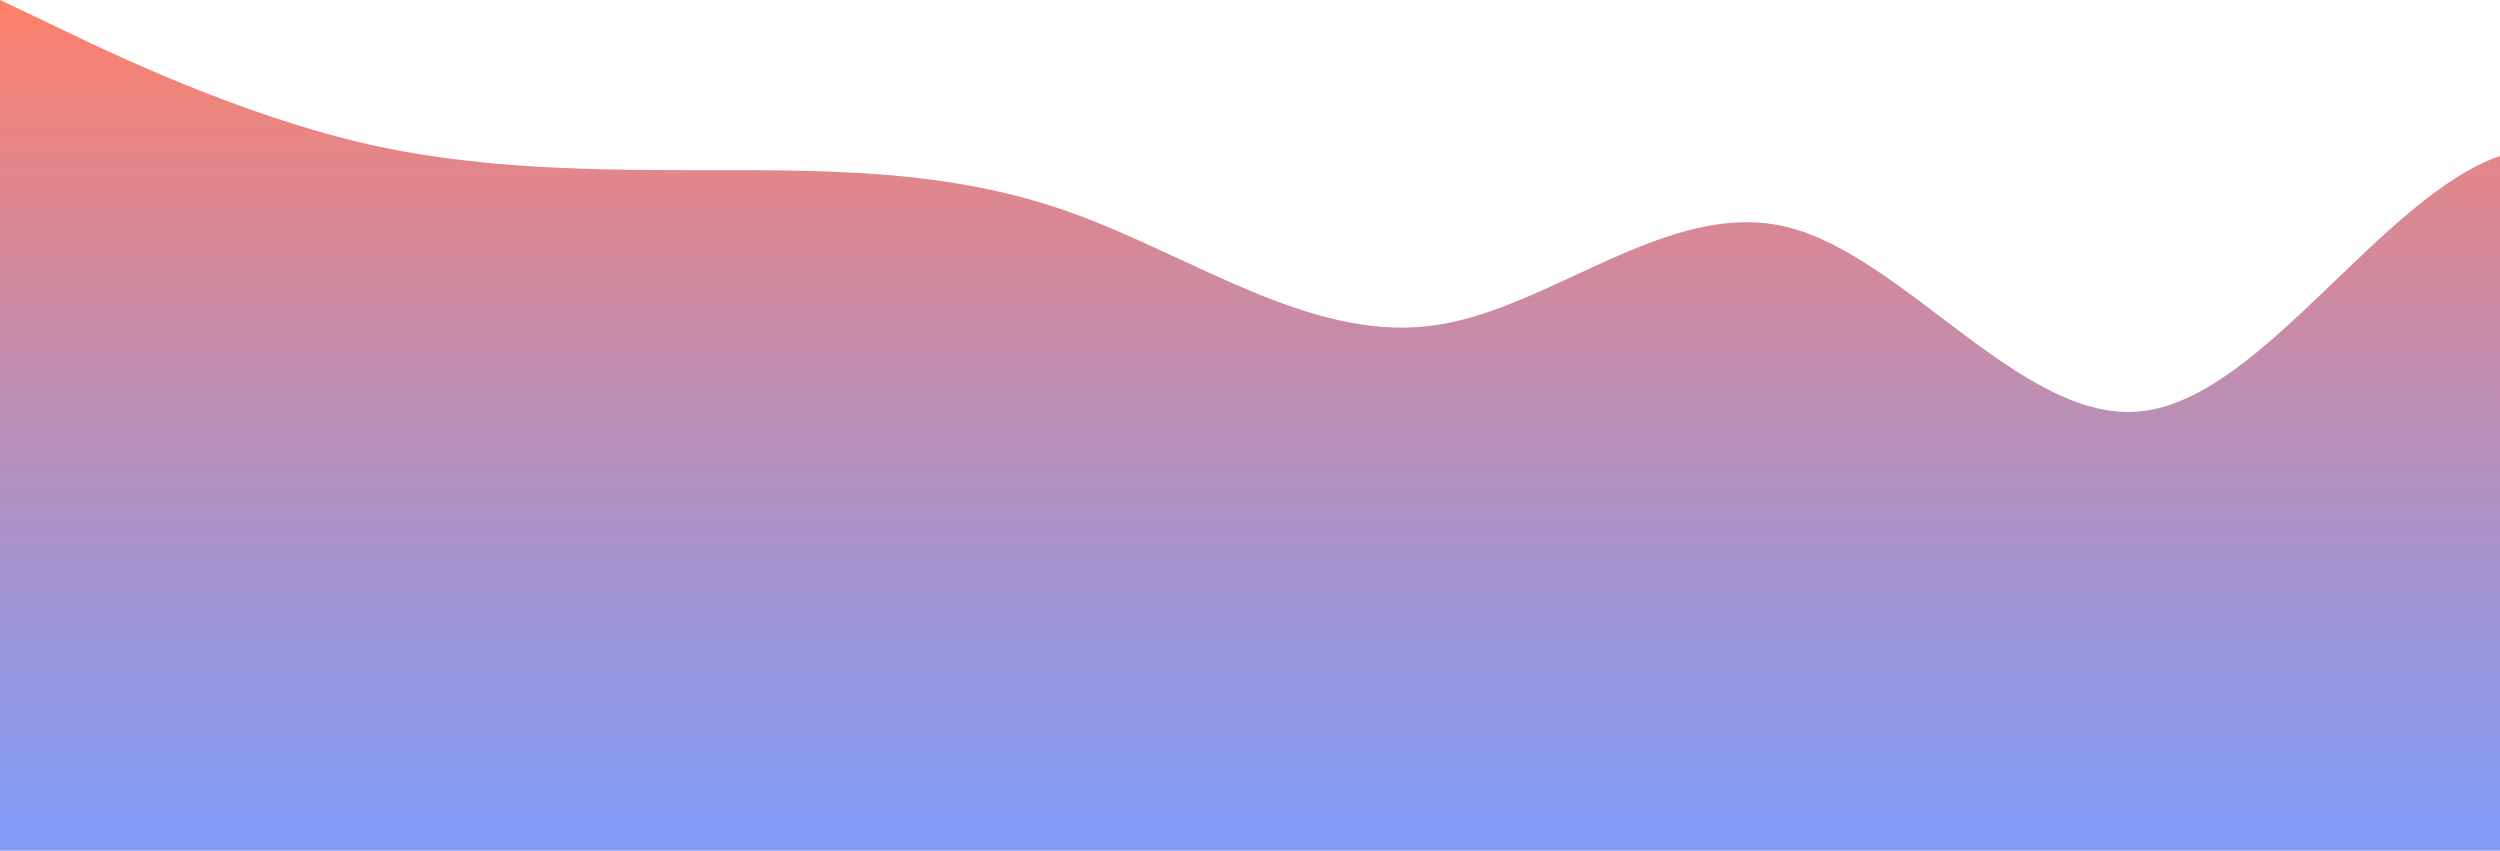 <?xml version="1.0" standalone="no"?>
<svg xmlns:xlink="http://www.w3.org/1999/xlink" id="wave" style="transform:rotate(0deg); transition: 0.3s" viewBox="0 0 1440 490" version="1.1" xmlns="http://www.w3.org/2000/svg"><defs><linearGradient id="sw-gradient-0" x1="0" x2="0" y1="1" y2="0"><stop stop-color="rgba(5, 62, 243, 0.51)" offset="0%"/><stop stop-color="rgba(255, 47.786, 11, 0.61)" offset="100%"/></linearGradient></defs><path style="transform:translate(0, 0px); opacity:1" fill="url(#sw-gradient-0)" d="M0,0L34.3,16.3C68.6,33,137,65,206,81.7C274.3,98,343,98,411,98C480,98,549,98,617,122.5C685.7,147,754,196,823,187.8C891.4,180,960,114,1029,130.7C1097.1,147,1166,245,1234,236.8C1302.9,229,1371,114,1440,89.8C1508.6,65,1577,131,1646,130.7C1714.3,131,1783,65,1851,81.7C1920,98,1989,196,2057,245C2125.7,294,2194,294,2263,269.5C2331.4,245,2400,196,2469,163.3C2537.1,131,2606,114,2674,114.3C2742.9,114,2811,131,2880,114.3C2948.6,98,3017,49,3086,89.8C3154.3,131,3223,261,3291,261.3C3360,261,3429,131,3497,138.8C3565.7,147,3634,294,3703,359.3C3771.4,425,3840,408,3909,334.8C3977.1,261,4046,131,4114,130.7C4182.9,131,4251,261,4320,277.7C4388.6,294,4457,196,4526,171.5C4594.3,147,4663,196,4731,204.2C4800,212,4869,180,4903,163.3L4937.1,147L4937.1,490L4902.9,490C4868.6,490,4800,490,4731,490C4662.9,490,4594,490,4526,490C4457.1,490,4389,490,4320,490C4251.4,490,4183,490,4114,490C4045.7,490,3977,490,3909,490C3840,490,3771,490,3703,490C3634.3,490,3566,490,3497,490C3428.6,490,3360,490,3291,490C3222.9,490,3154,490,3086,490C3017.1,490,2949,490,2880,490C2811.4,490,2743,490,2674,490C2605.7,490,2537,490,2469,490C2400,490,2331,490,2263,490C2194.3,490,2126,490,2057,490C1988.6,490,1920,490,1851,490C1782.9,490,1714,490,1646,490C1577.1,490,1509,490,1440,490C1371.4,490,1303,490,1234,490C1165.7,490,1097,490,1029,490C960,490,891,490,823,490C754.3,490,686,490,617,490C548.6,490,480,490,411,490C342.9,490,274,490,206,490C137.1,490,69,490,34,490L0,490Z"/></svg>